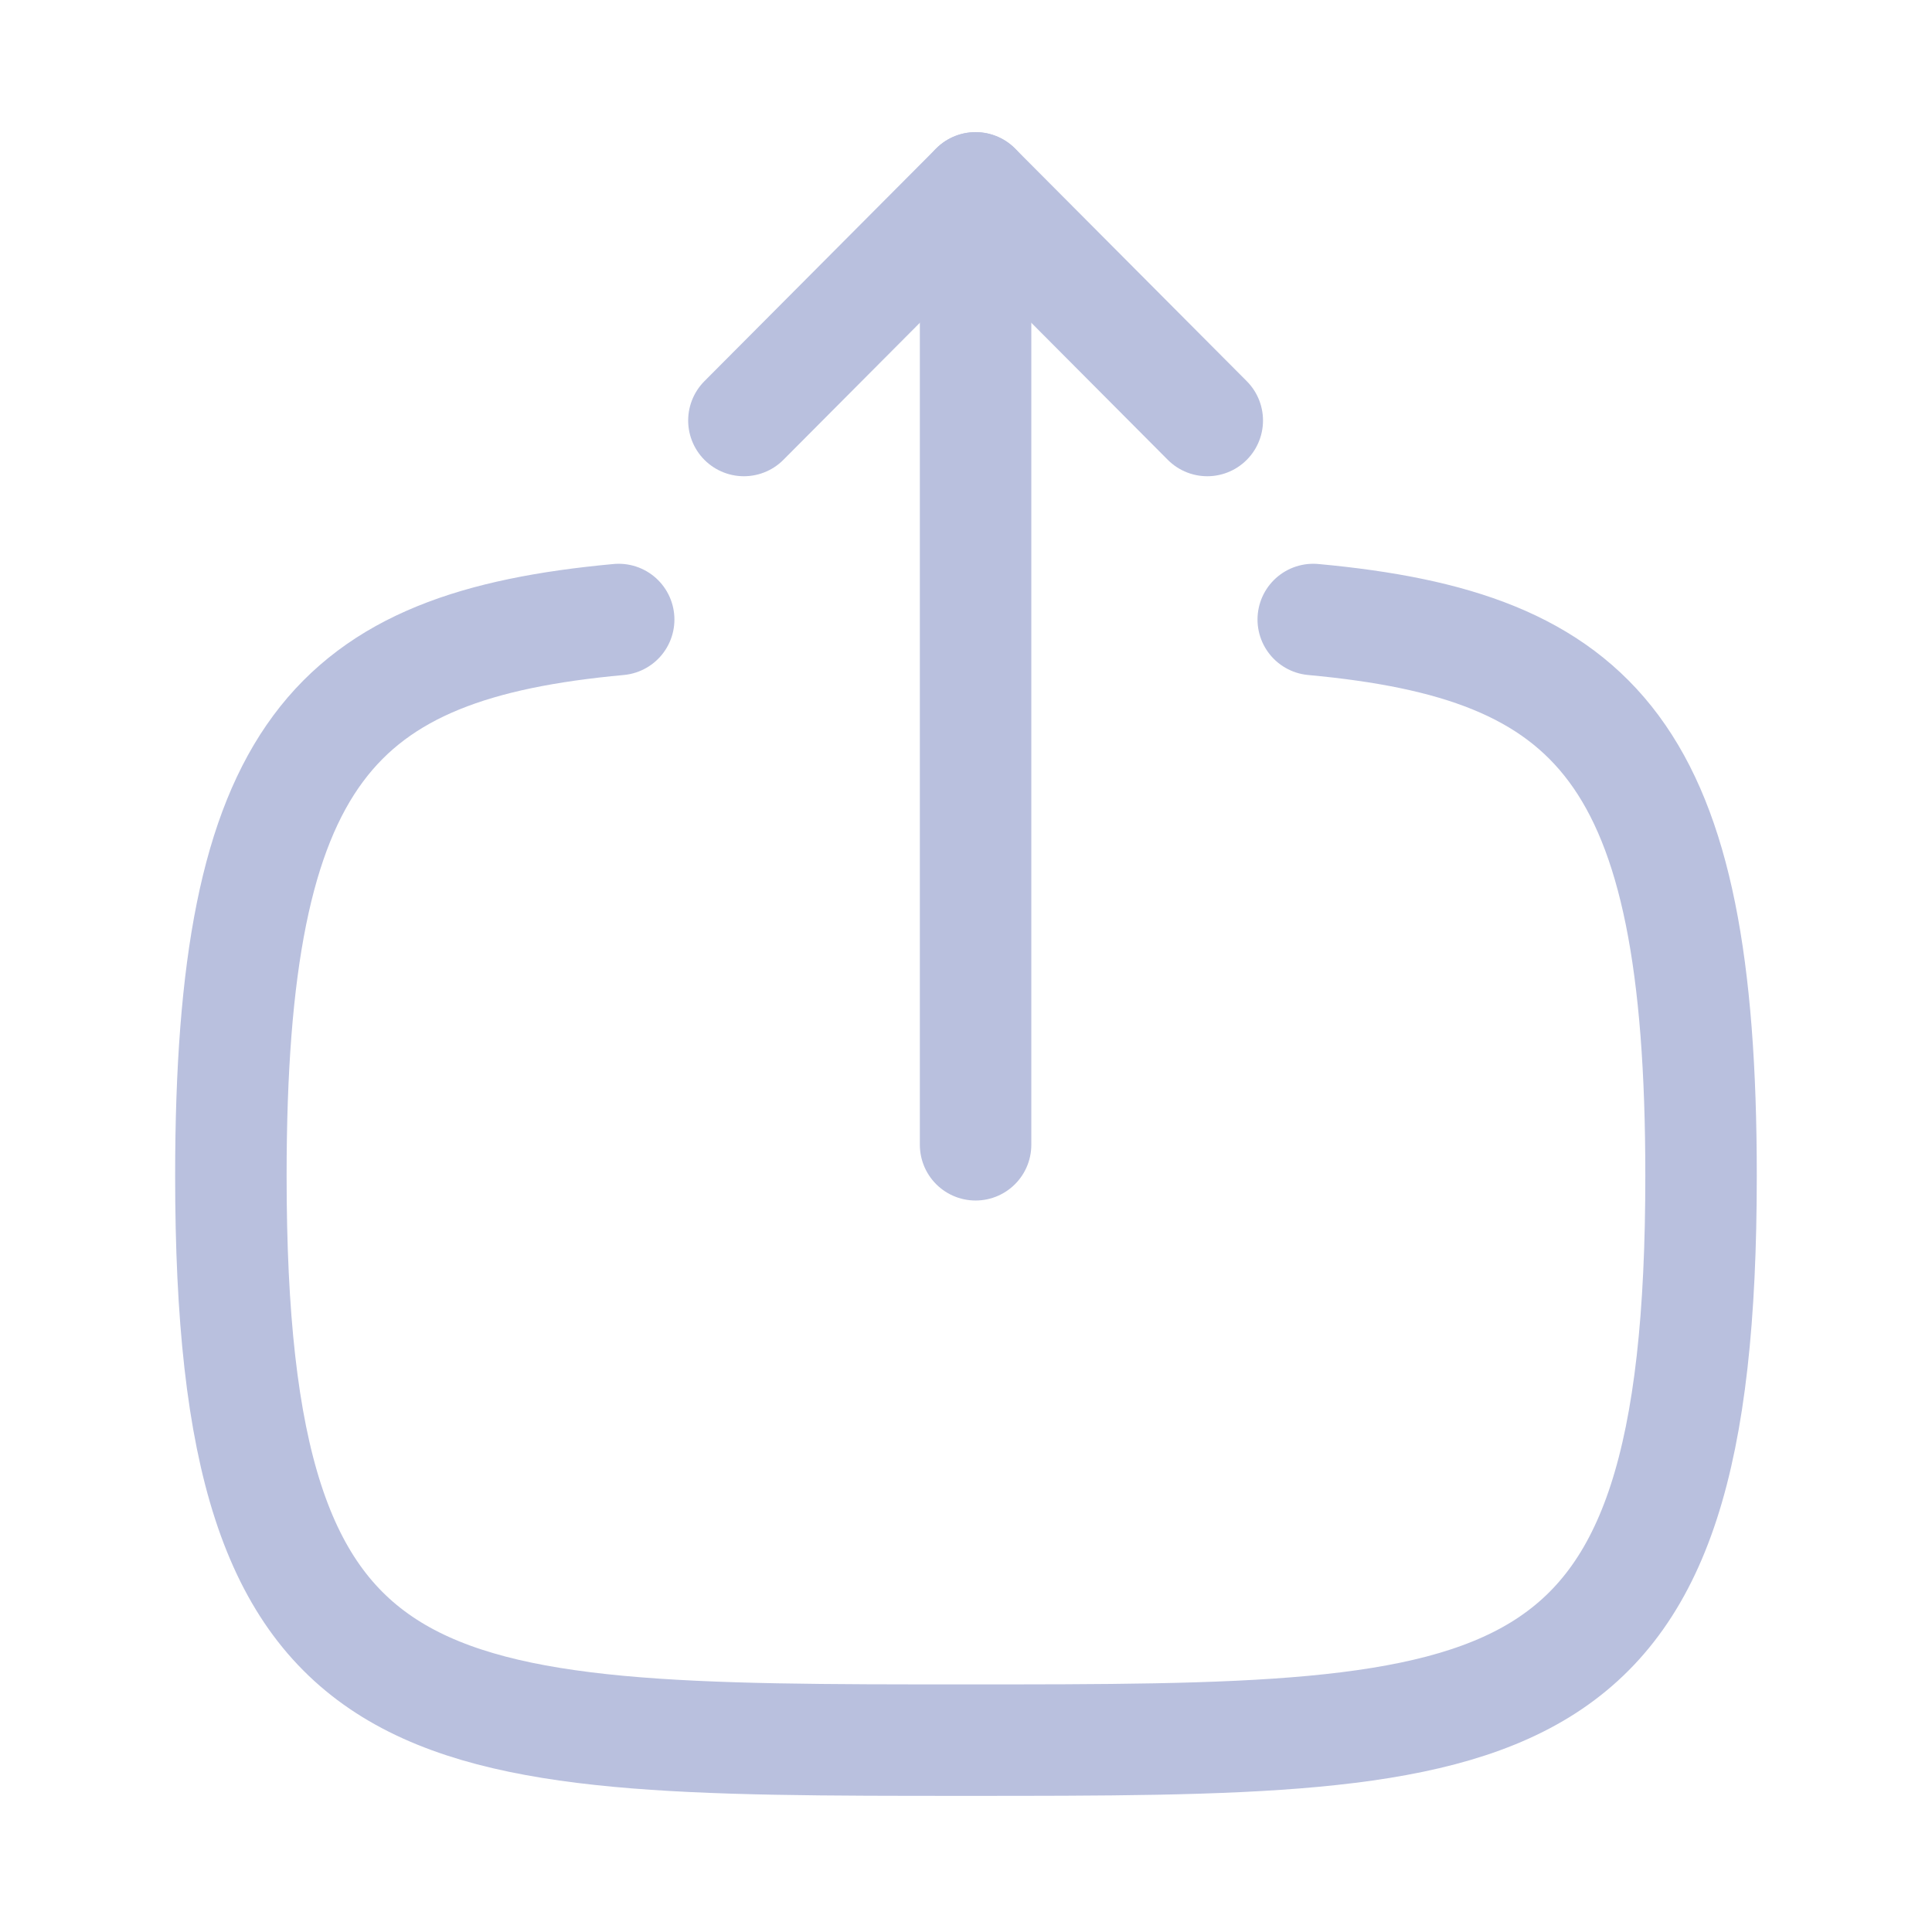<svg width="26" height="26" viewBox="0 0 26 26" fill="none" xmlns="http://www.w3.org/2000/svg">
    <path d="M13.129 2.529V15.406" stroke="#B9C0DE" stroke-width="1.5" stroke-linecap="round" stroke-linejoin="round"/>
    <path d="M10.011 5.659L13.129 2.528L16.247 5.659" stroke="#B9C0DE" stroke-width="1.5" stroke-linecap="round" stroke-linejoin="round"/>
    <path d="M8.326 8.337C4.498 8.69 3.107 10.123 3.107 15.823C3.107 23.418 5.578 23.418 13 23.418C20.422 23.418 22.892 23.418 22.892 15.823C22.892 10.123 21.502 8.69 17.673 8.337" stroke="#B9C0DE" stroke-width="1.5" stroke-linecap="round" stroke-linejoin="round"/>
</svg>
